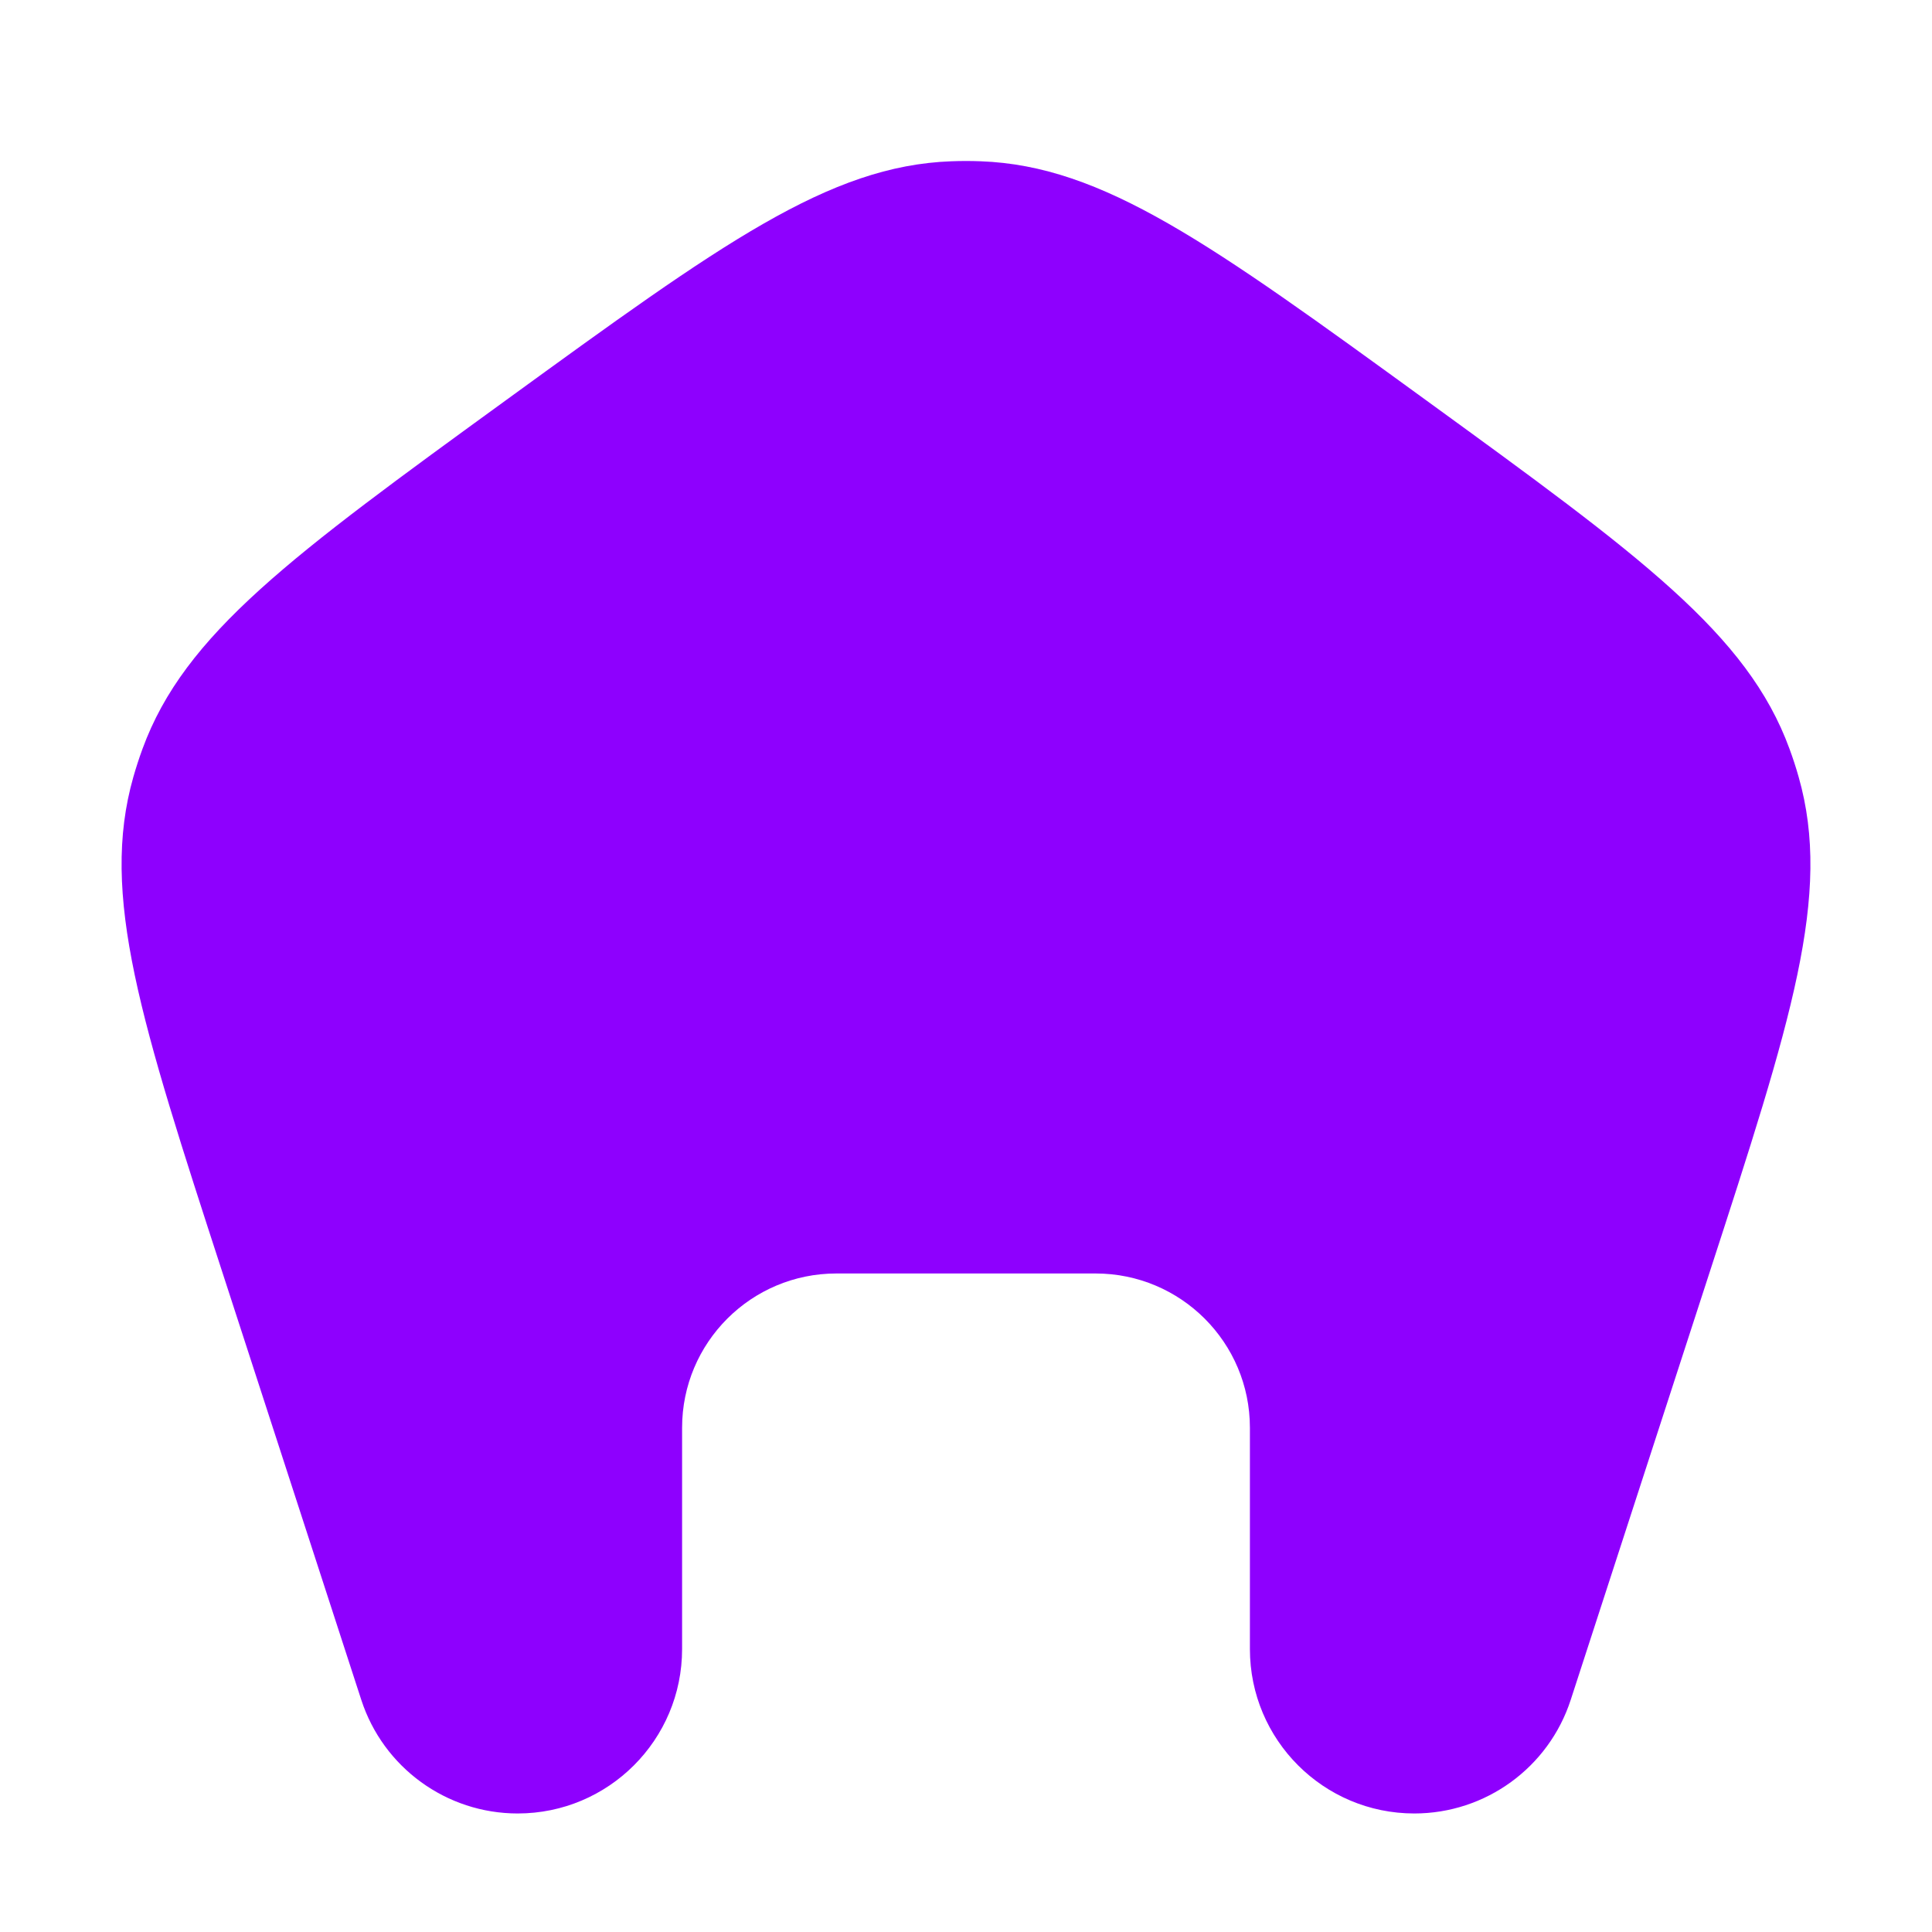 <svg width="40" height="40" viewBox="0 0 40 40" fill="none" xmlns="http://www.w3.org/2000/svg">
<path d="M10.489 8.276C14.934 5.046 17.157 3.432 19.695 3.339C19.898 3.331 20.102 3.331 20.305 3.339C22.843 3.432 25.066 5.046 29.511 8.276C33.955 11.505 36.178 13.12 37.05 15.505C37.12 15.696 37.184 15.89 37.239 16.086C37.935 18.528 37.086 21.141 35.388 26.366L32.52 35.194C32.064 36.596 30.757 37.546 29.282 37.546C27.402 37.546 25.878 36.022 25.878 34.142V29.56C25.878 27.796 24.448 26.366 22.683 26.366H17.317C15.552 26.366 14.122 27.796 14.122 29.56V34.142C14.122 36.022 12.598 37.546 10.718 37.546C9.243 37.546 7.936 36.596 7.48 35.194L4.612 26.366C2.914 21.141 2.065 18.528 2.761 16.086C2.817 15.89 2.88 15.696 2.95 15.505C3.822 13.12 6.045 11.505 10.489 8.276Z" fill="#8E00FE"/>
</svg>
